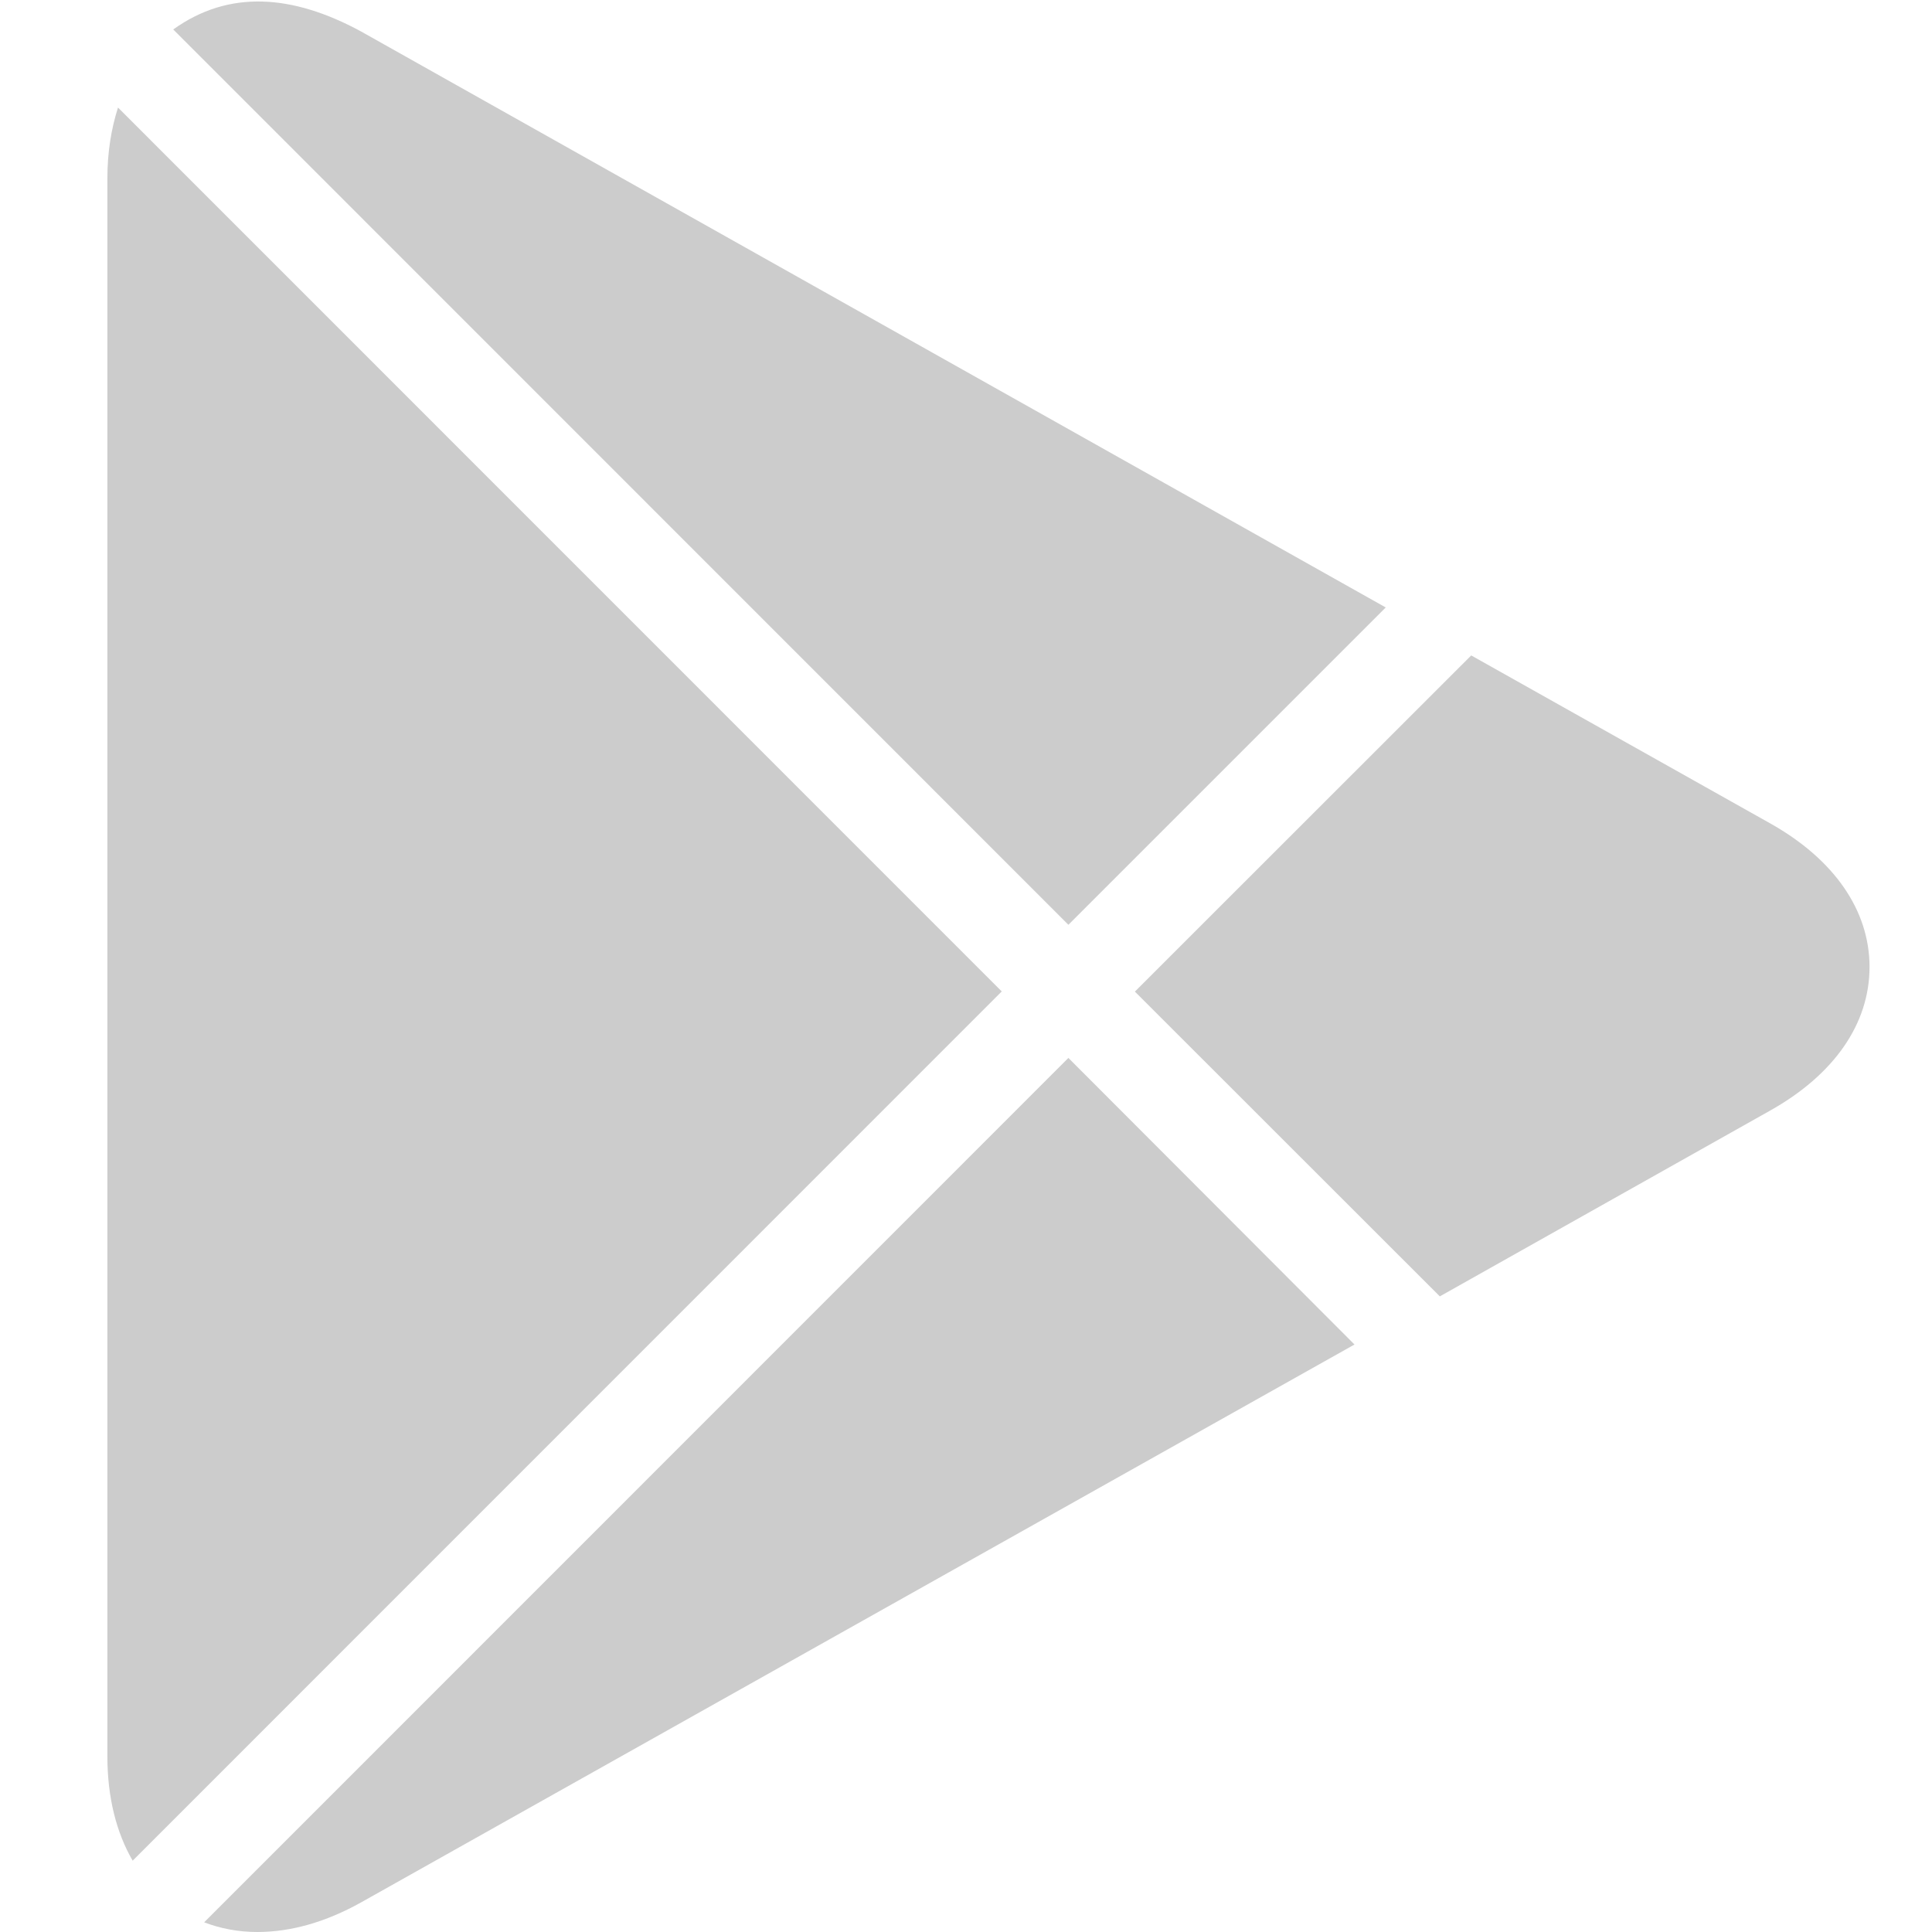 <svg width="12" height="12" viewBox="0 0 12 12" fill="none" xmlns="http://www.w3.org/2000/svg">
<path d="M6.636 5.744L8.607 3.773L2.24 0.194C1.818 -0.034 1.423 -0.066 1.076 0.183L6.636 5.744ZM8.943 8.052L10.993 6.899C11.393 6.675 11.612 6.358 11.612 6.006C11.612 5.655 11.393 5.337 10.993 5.113L9.138 4.071L7.049 6.159L8.943 8.052ZM0.733 0.668C0.691 0.799 0.667 0.946 0.667 1.107V10.91C0.667 11.164 0.723 11.383 0.824 11.557L6.222 6.158L0.733 0.668ZM6.636 6.571L1.268 11.94C1.371 11.979 1.481 12 1.598 12C1.806 12 2.023 11.939 2.243 11.816L8.413 8.351L6.636 6.571Z" fill="#CCCCCC"/>
</svg>
